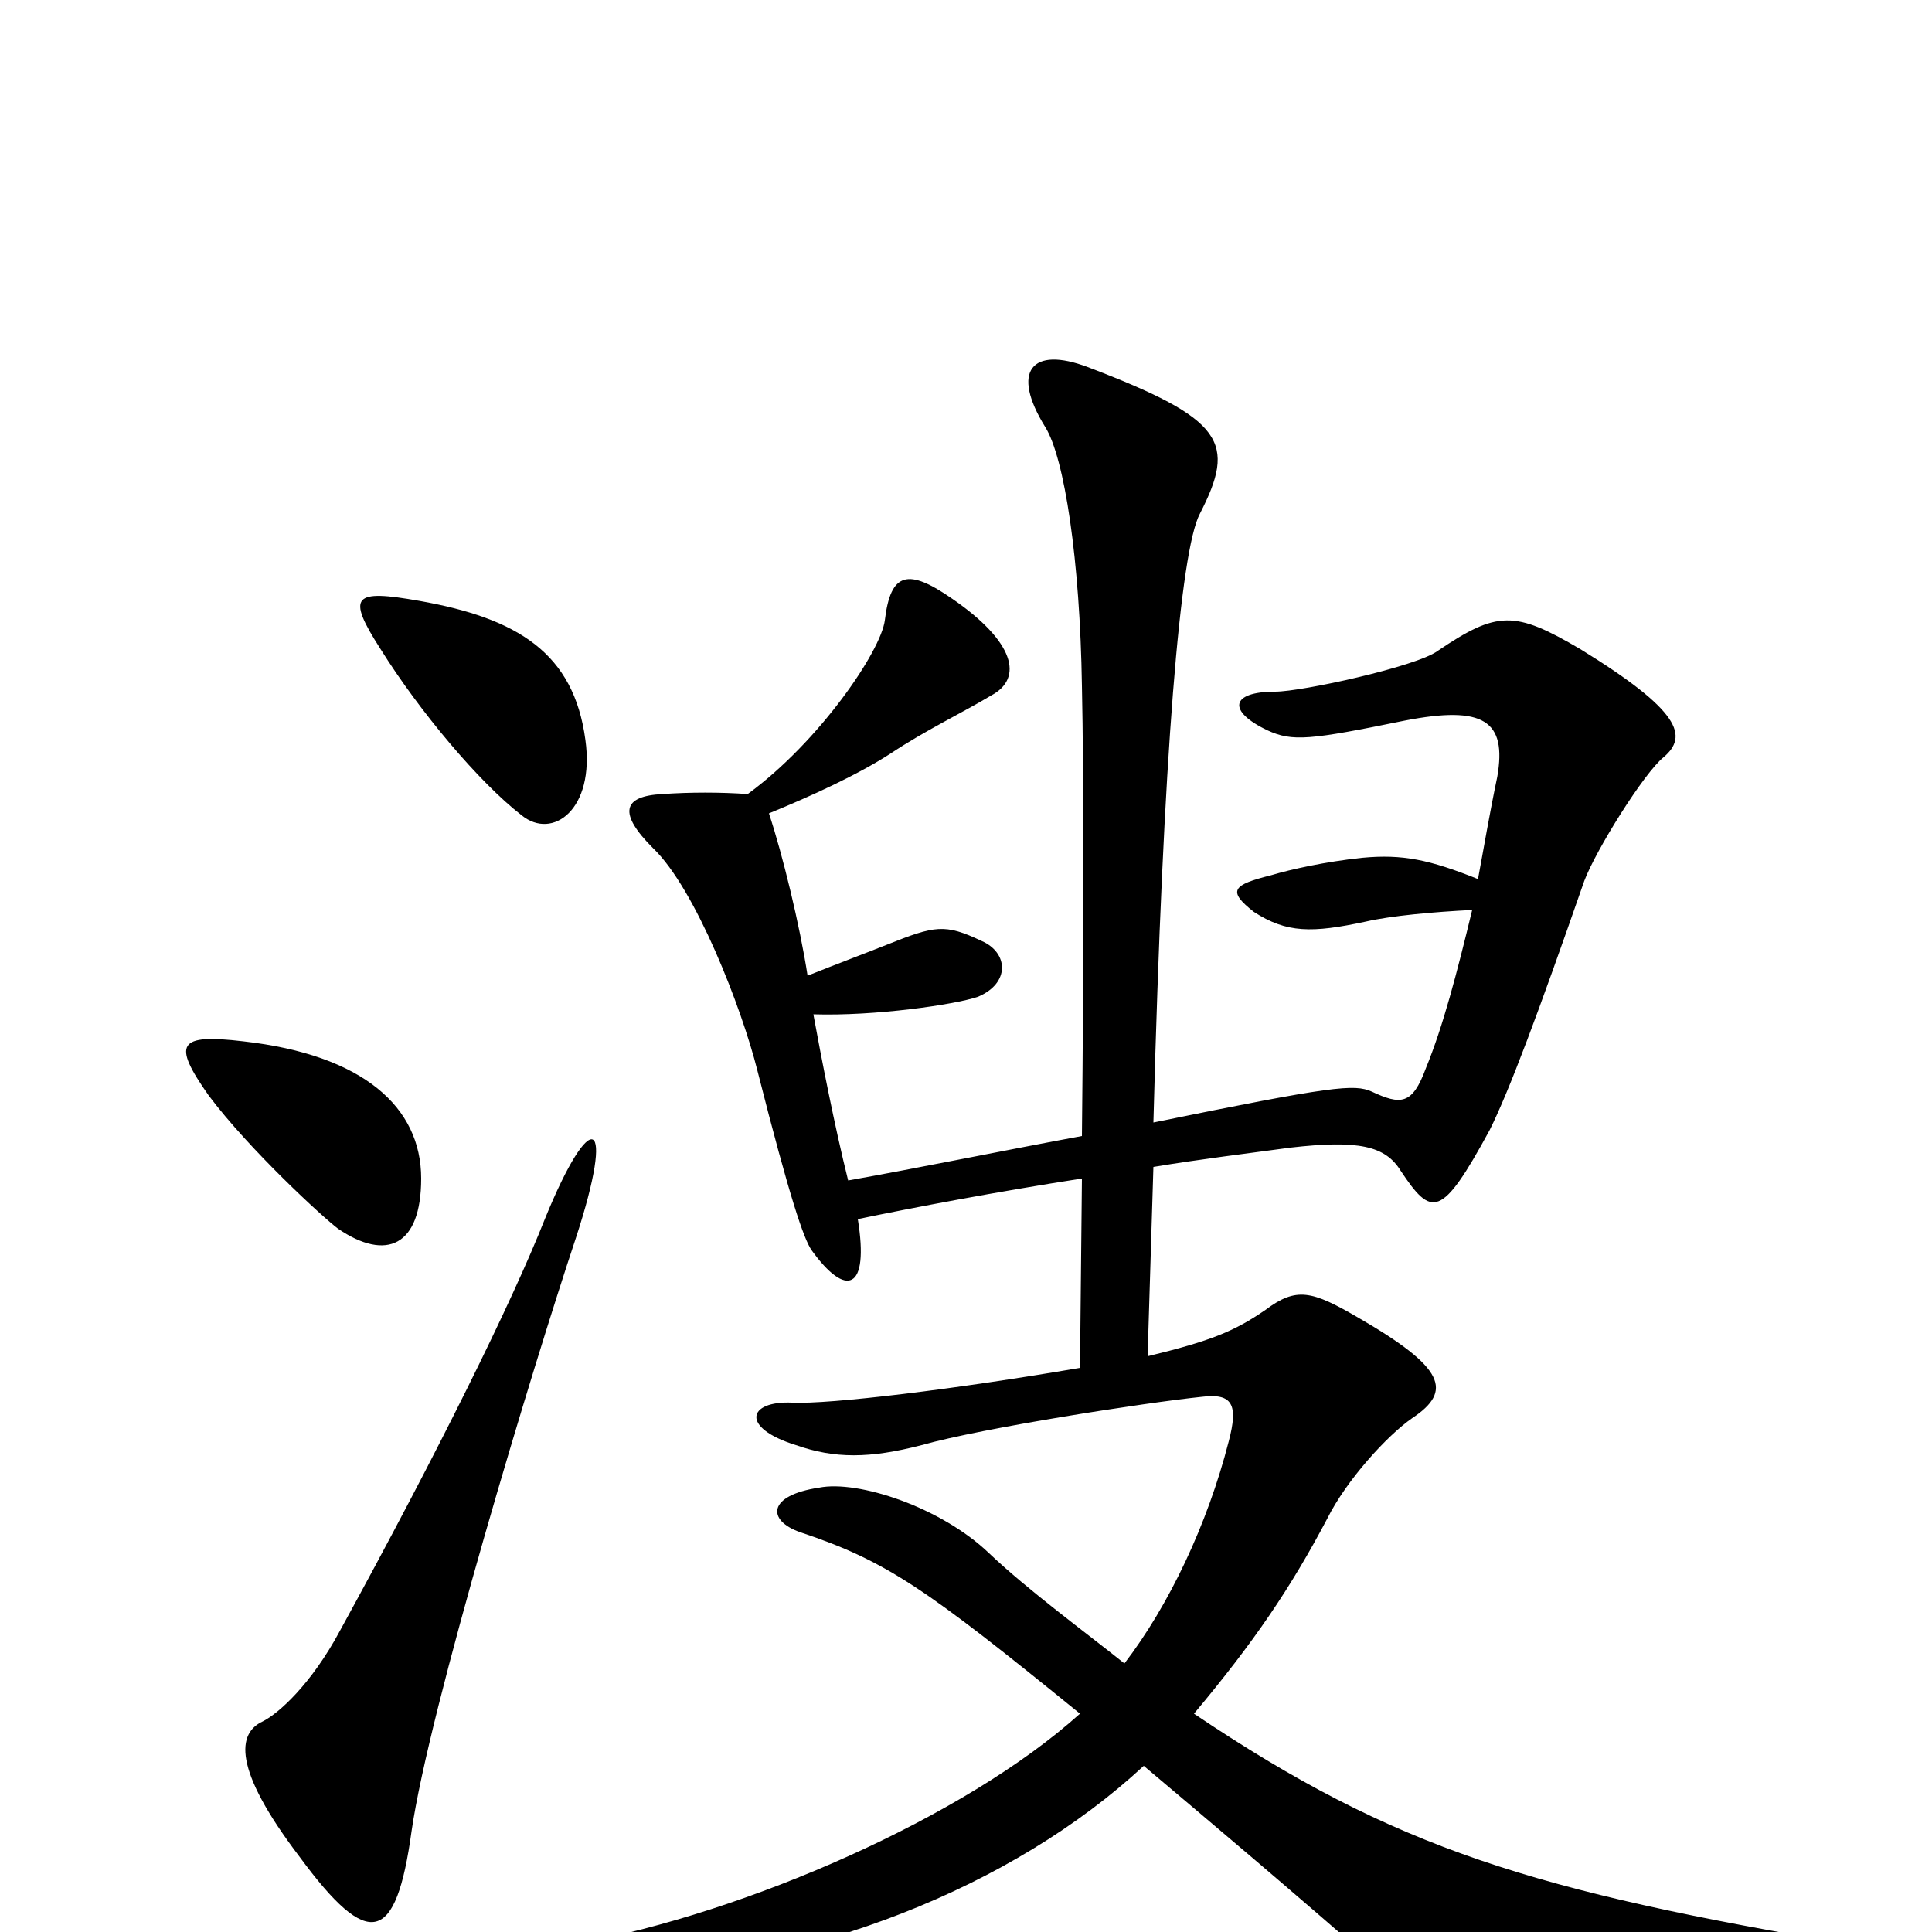 <svg xmlns="http://www.w3.org/2000/svg" viewBox="0 -1000 1000 1000">
	<path fill="#000000" d="M303 -617C297 -662 268 -680 217 -689C183 -695 179 -692 197 -664C217 -632 248 -595 270 -578C286 -565 308 -581 303 -617ZM218 -390C218 -427 188 -454 126 -461C92 -465 89 -460 108 -433C129 -405 167 -370 175 -364C200 -347 218 -355 218 -390ZM967 32C998 26 996 13 961 7C794 -21 722 -43 618 -113C649 -150 668 -178 687 -214C697 -234 718 -257 731 -266C752 -280 748 -292 703 -318C679 -332 671 -334 655 -322C639 -311 627 -306 594 -298L597 -396C621 -400 646 -403 668 -406C703 -410 717 -407 725 -394C741 -370 746 -369 771 -415C781 -435 796 -475 820 -544C826 -560 851 -600 861 -608C874 -619 870 -632 818 -664C784 -684 775 -684 744 -663C733 -655 674 -642 660 -642C637 -642 635 -632 656 -622C669 -616 678 -617 727 -627C768 -635 780 -627 775 -598C771 -579 768 -561 765 -545C740 -555 726 -558 705 -556C686 -554 668 -550 658 -547C638 -542 635 -539 649 -528C666 -517 679 -517 707 -523C720 -526 742 -528 762 -529C754 -496 747 -469 738 -447C731 -428 725 -428 710 -435C701 -439 690 -438 597 -419C602 -611 611 -715 621 -734C640 -771 634 -783 563 -810C534 -821 523 -808 541 -779C551 -763 559 -710 560 -645C561 -599 561 -506 560 -412C522 -405 473 -395 439 -389C432 -417 425 -453 421 -475C453 -474 494 -480 506 -484C523 -491 522 -507 508 -513C489 -522 484 -521 459 -511C449 -507 433 -501 418 -495C414 -521 405 -558 398 -579C420 -588 444 -599 461 -610C479 -622 498 -631 513 -640C530 -649 525 -668 493 -690C470 -706 461 -704 458 -679C456 -663 424 -616 387 -589C373 -590 357 -590 343 -589C322 -588 320 -579 338 -561C360 -540 384 -478 392 -446C409 -379 416 -359 420 -353C438 -328 450 -332 444 -369C473 -375 515 -383 560 -390L559 -292C495 -281 429 -273 410 -274C387 -275 383 -261 412 -252C432 -245 450 -245 477 -252C509 -261 593 -274 622 -277C638 -279 641 -273 636 -254C625 -211 605 -169 582 -139C562 -155 532 -177 512 -196C487 -220 444 -234 424 -230C397 -226 397 -213 414 -207C459 -192 479 -178 559 -113C499 -59 386 -10 299 6C266 12 266 25 313 23C420 18 524 -23 592 -86C624 -59 668 -22 717 21C757 56 774 57 822 52C843 50 951 35 967 32ZM298 -359C319 -423 306 -428 282 -369C265 -326 227 -249 176 -156C161 -128 144 -113 136 -109C123 -103 120 -85 155 -39C191 10 205 6 213 -52C222 -115 276 -293 298 -359Z"/>
</svg>